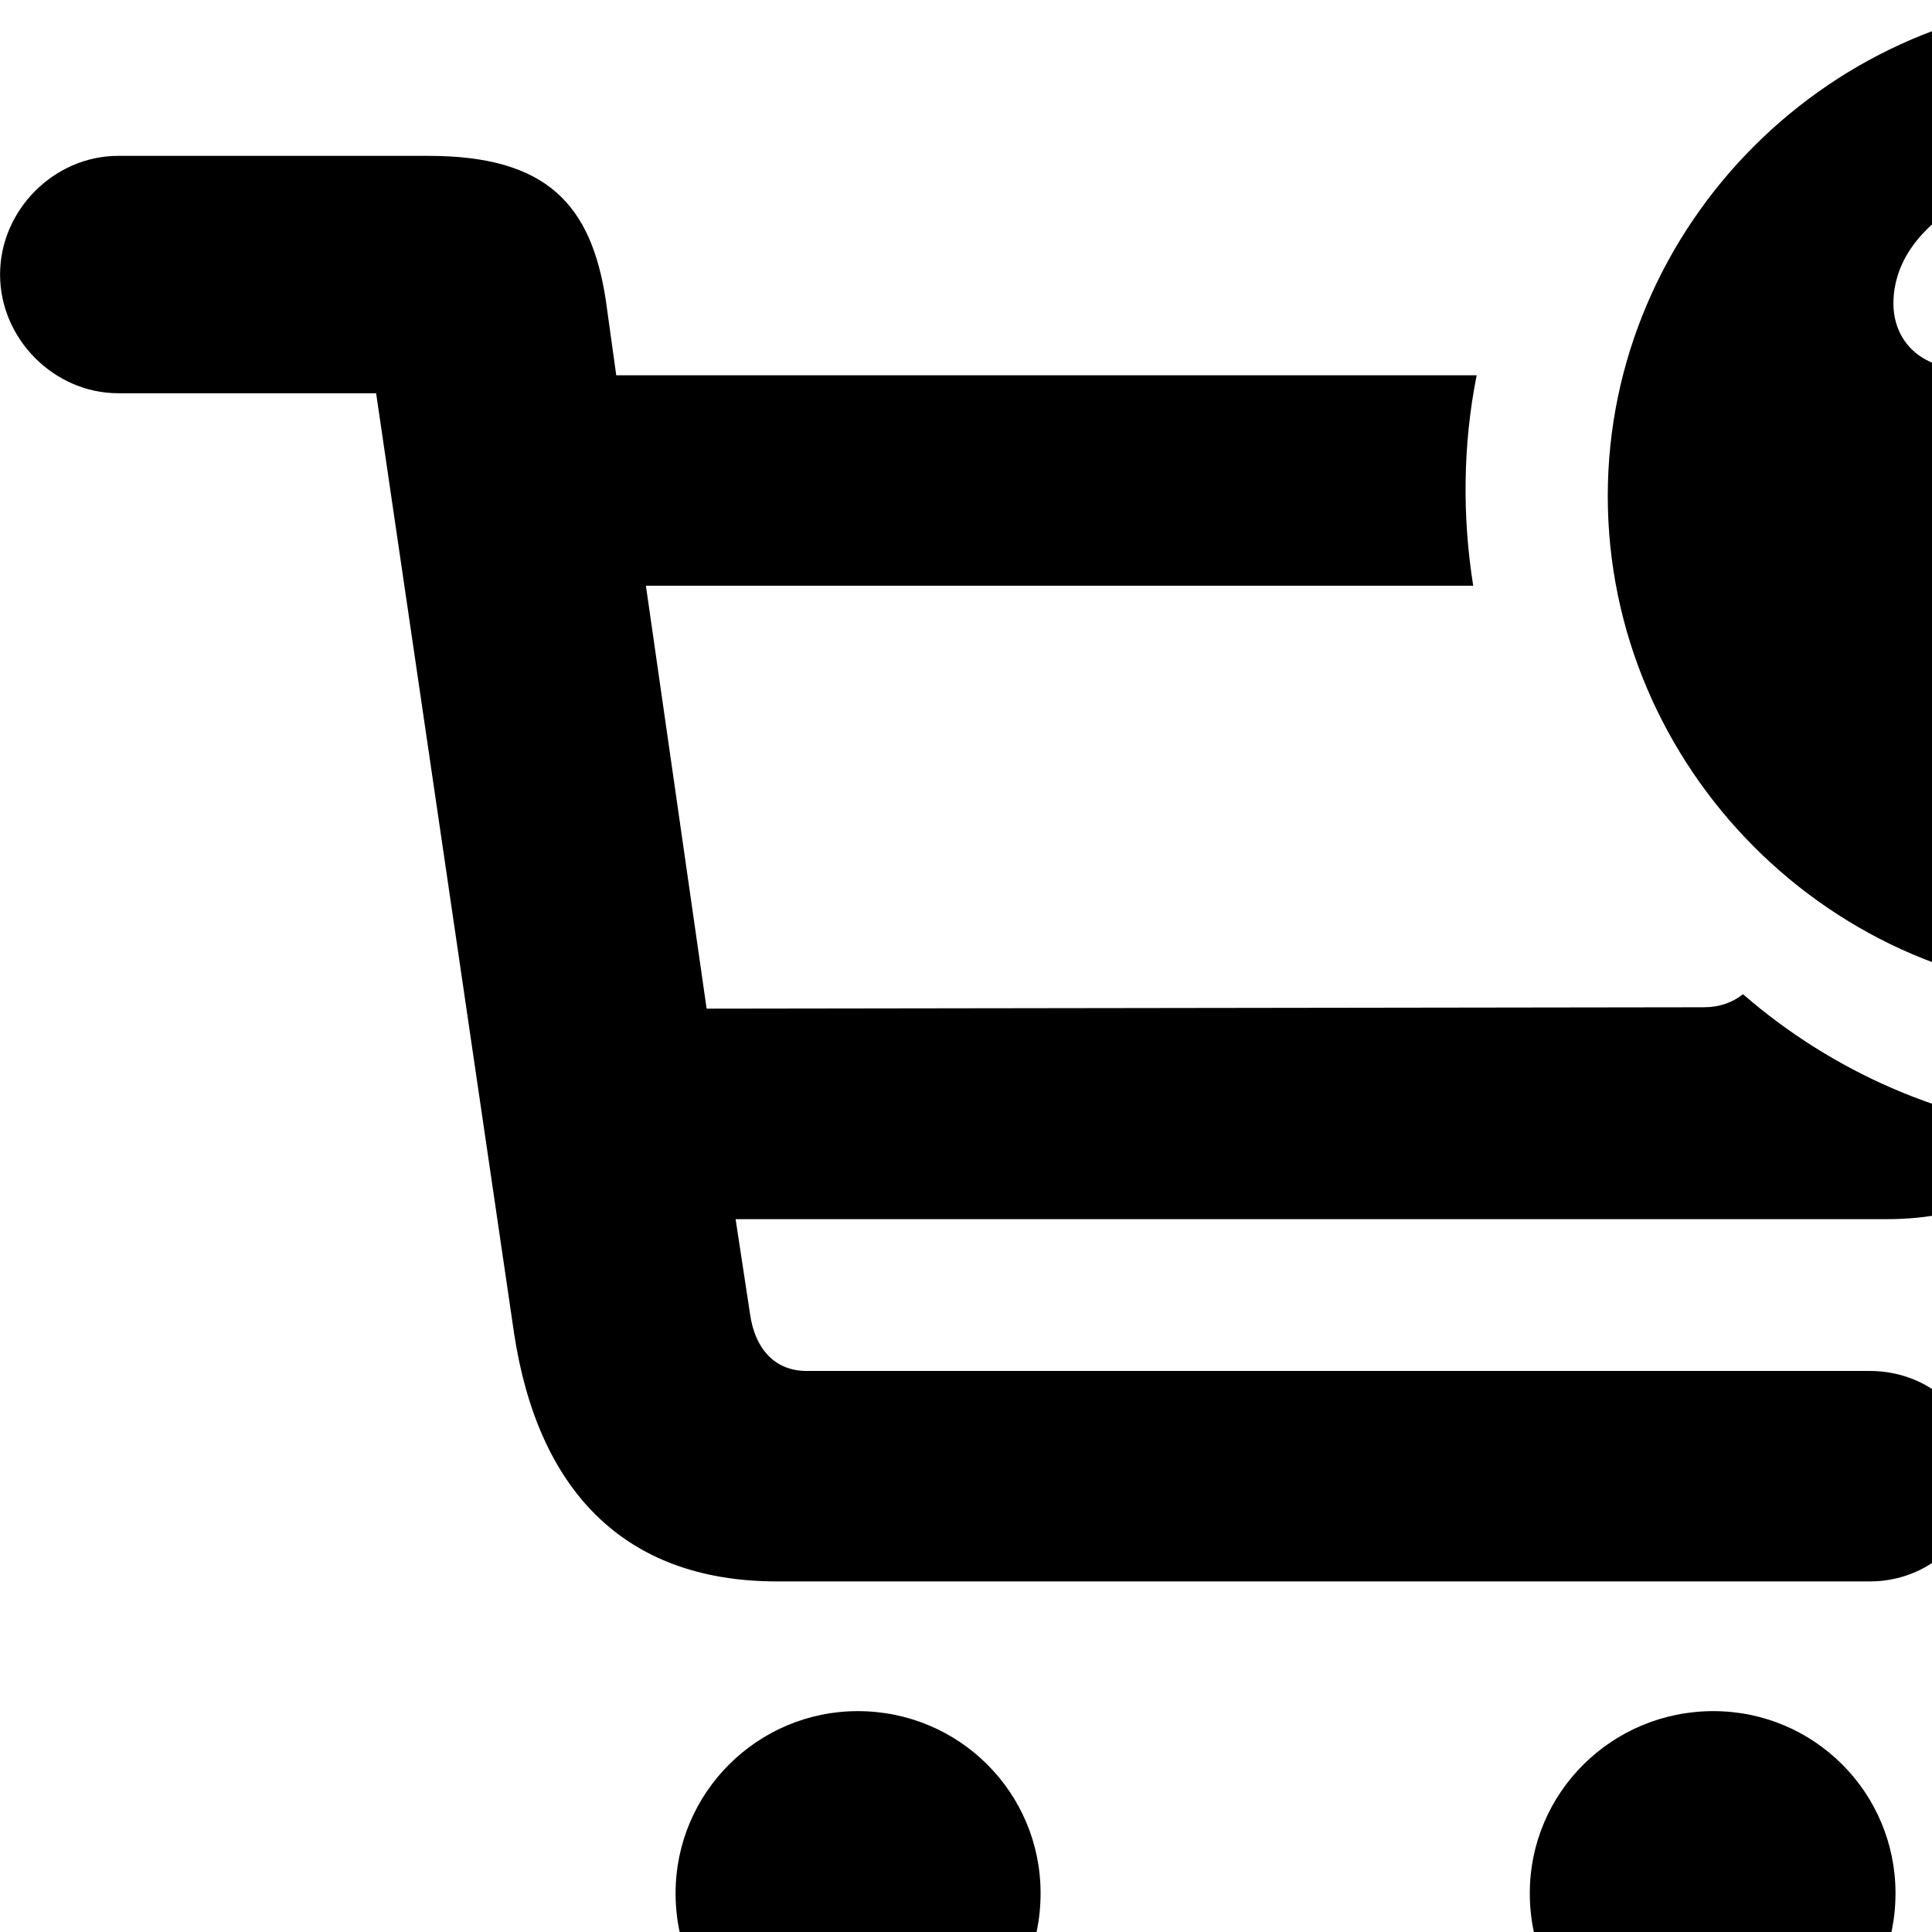 <svg xmlns="http://www.w3.org/2000/svg" viewBox="0 0 28 28" width="28" height="28">
  <path d="M30.501 14.399C34.411 14.399 37.691 11.118 37.691 7.189C37.691 3.239 34.441 -0.002 30.501 -0.002C26.551 -0.002 23.301 3.259 23.301 7.189C23.301 11.129 26.551 14.399 30.501 14.399ZM11.261 22.919H27.101C27.931 22.919 28.671 22.308 28.671 21.378C28.671 20.468 27.931 19.869 27.101 19.869H11.691C11.221 19.869 10.941 19.538 10.871 19.049L10.661 17.669H27.341C28.551 17.669 29.421 17.229 30.001 16.419C28.191 16.268 26.551 15.528 25.261 14.409C25.111 14.528 24.921 14.598 24.691 14.598L10.241 14.618L9.361 8.489H21.351C21.191 7.489 21.201 6.439 21.401 5.439H8.931L8.781 4.359C8.571 2.969 7.931 2.259 6.211 2.259H1.711C0.791 2.259 0.001 3.038 0.001 3.978C0.001 4.918 0.791 5.699 1.711 5.699H5.451L7.451 19.328C7.791 21.558 9.011 22.919 11.261 22.919ZM30.241 8.868C29.641 8.868 29.131 8.549 29.131 7.958V7.888C29.131 7.189 29.591 6.758 30.211 6.319C30.941 5.829 31.351 5.538 31.351 5.059C31.351 4.638 31.021 4.359 30.531 4.359C30.091 4.359 29.801 4.548 29.501 4.838C29.261 5.069 29.011 5.348 28.501 5.348C27.811 5.348 27.441 4.918 27.441 4.399C27.441 3.188 29.021 2.389 30.611 2.389C32.501 2.389 33.811 3.458 33.811 4.918C33.811 6.128 32.991 6.519 32.221 7.059C31.791 7.378 31.511 7.628 31.421 8.079C31.251 8.598 30.821 8.868 30.241 8.868ZM30.231 11.879C29.501 11.879 28.941 11.399 28.941 10.688C28.941 10.008 29.521 9.518 30.231 9.518C30.981 9.518 31.531 10.008 31.531 10.688C31.511 11.399 30.981 11.879 30.231 11.879ZM12.431 30.088C13.901 30.088 15.081 28.919 15.081 27.439C15.081 25.979 13.901 24.799 12.431 24.799C10.981 24.799 9.791 25.979 9.791 27.439C9.791 28.919 10.981 30.088 12.431 30.088ZM24.831 30.088C26.291 30.088 27.471 28.919 27.471 27.439C27.471 25.979 26.291 24.799 24.831 24.799C23.361 24.799 22.171 25.979 22.171 27.439C22.171 28.919 23.361 30.088 24.831 30.088Z" />
</svg>